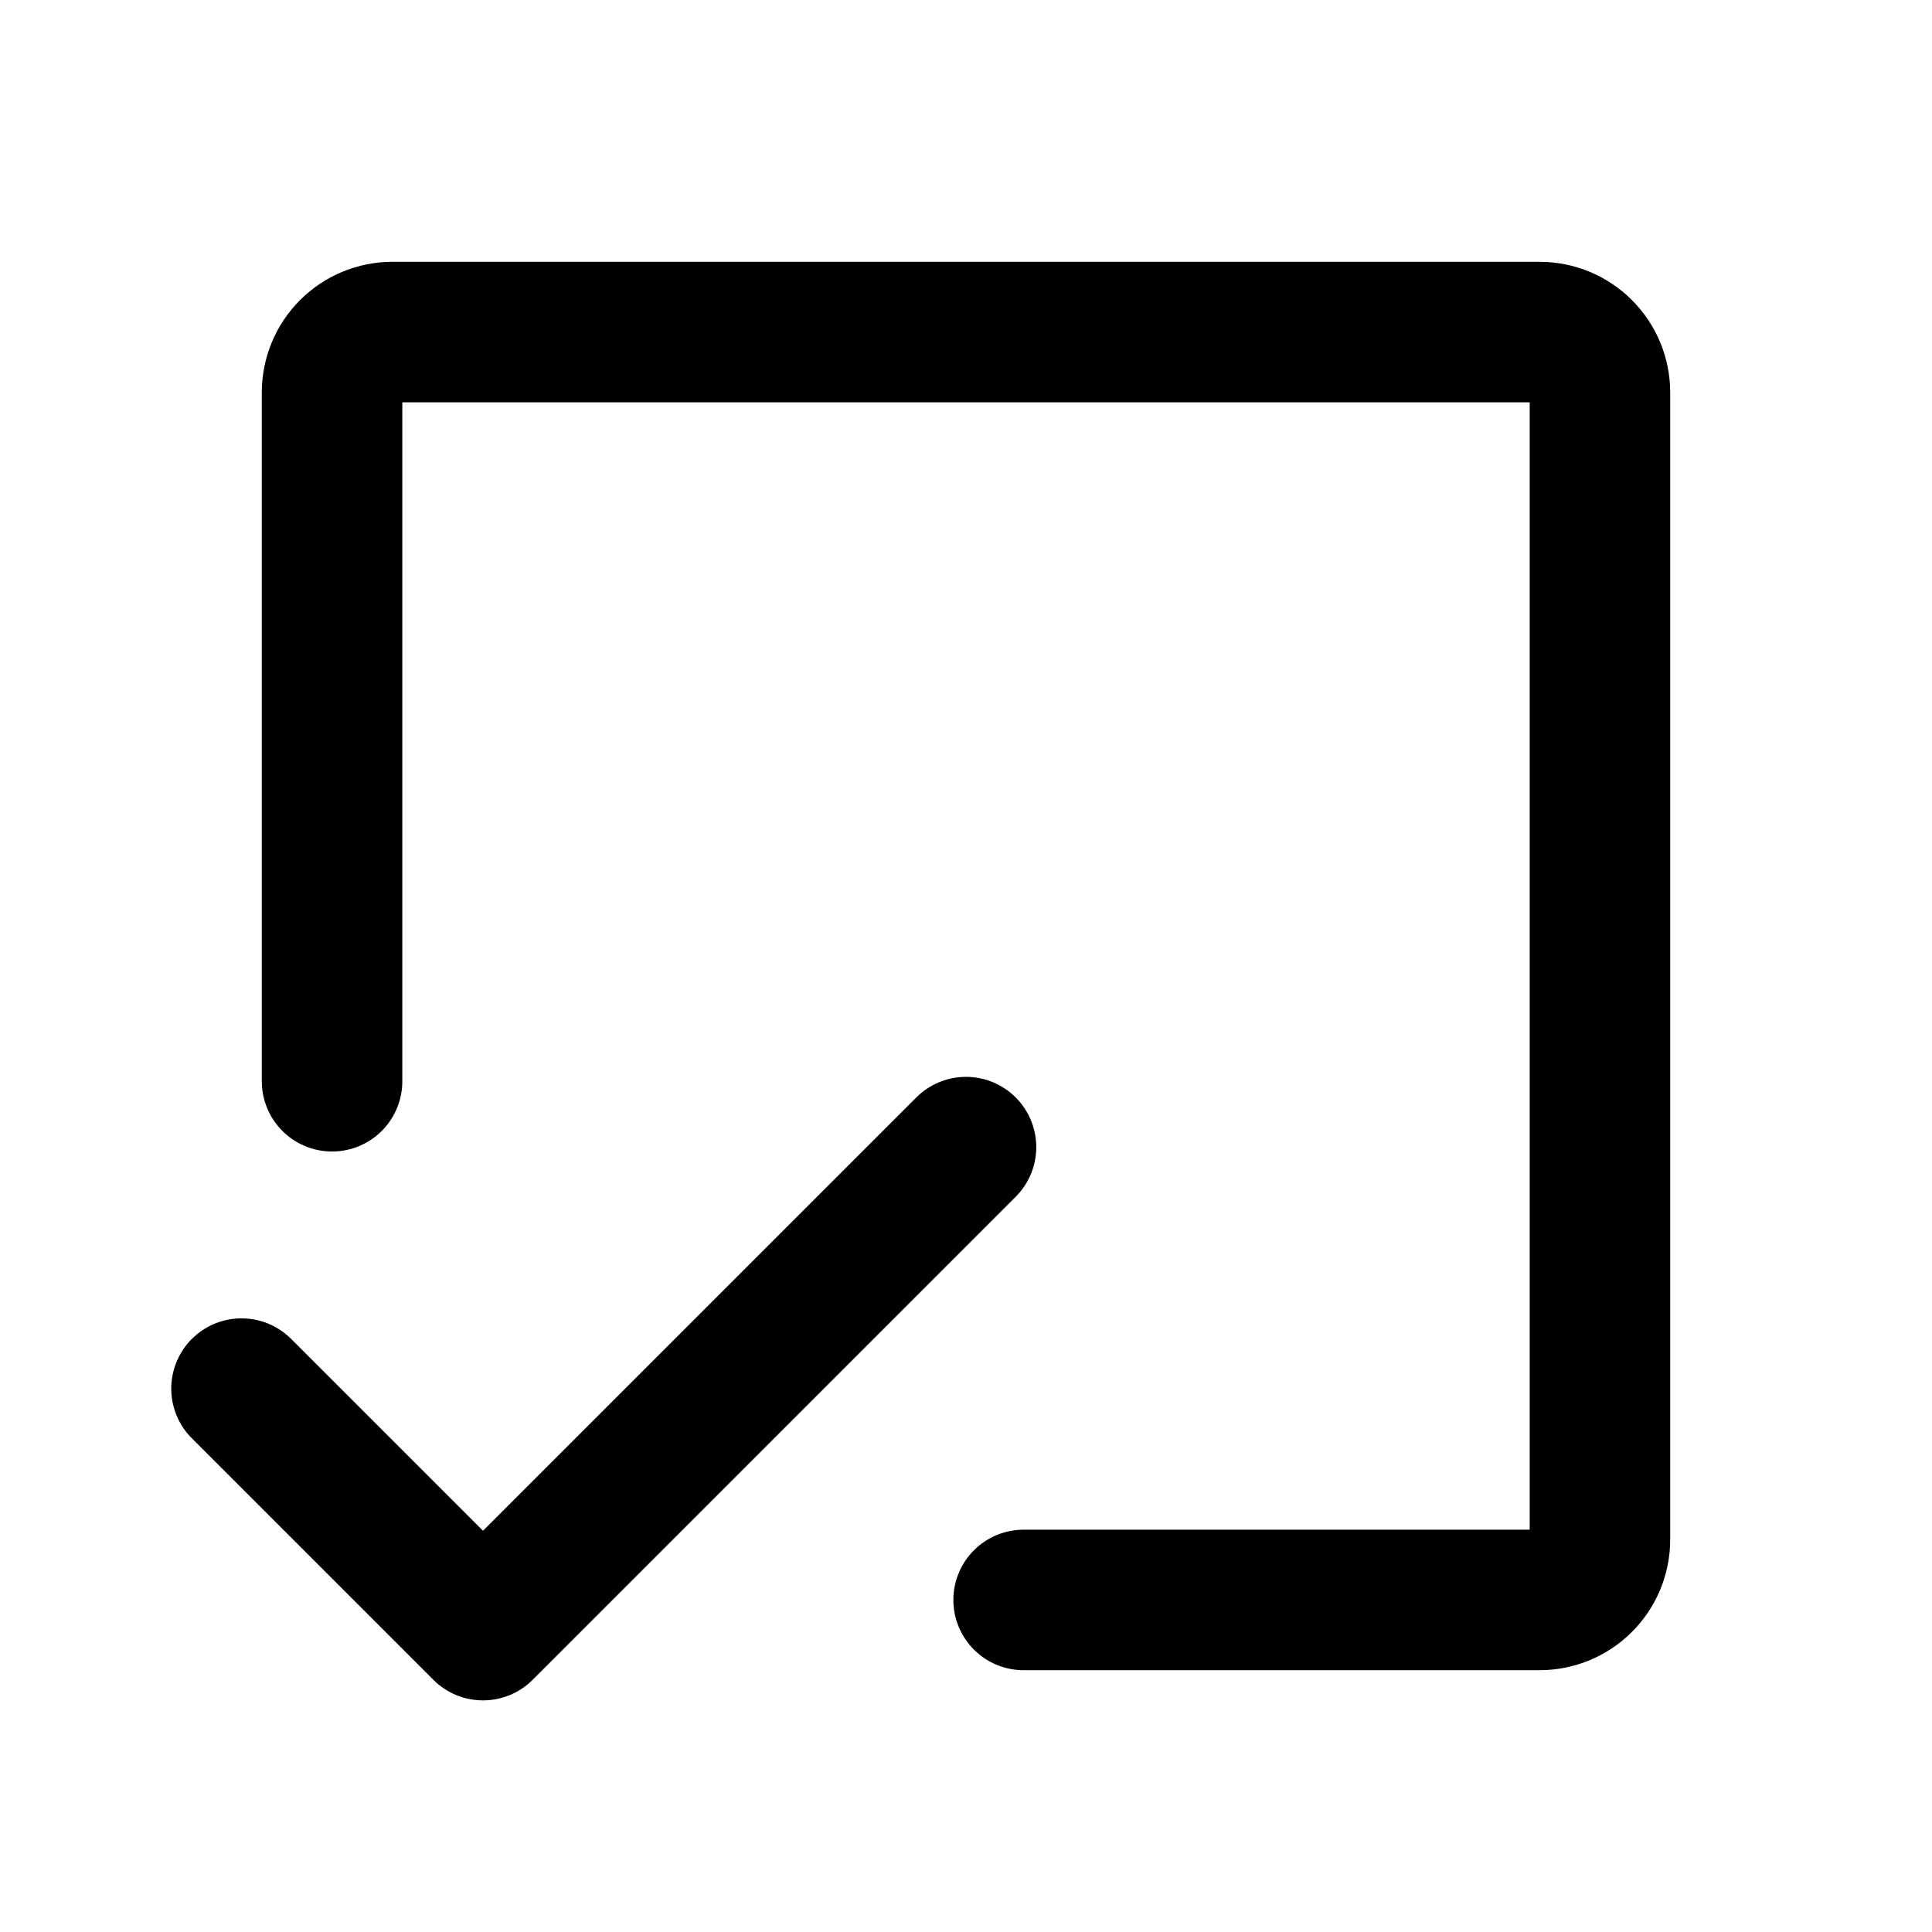 <svg width="55" height="55" viewBox="0 0 55 55" fill="none" xmlns="http://www.w3.org/2000/svg">
<path d="M9.453 30.781V11.172C9.453 10.716 9.634 10.279 9.956 9.957C10.279 9.634 10.716 9.453 11.172 9.453H43.828C44.284 9.453 44.721 9.634 45.043 9.957C45.366 10.279 45.547 10.716 45.547 11.172V43.828C45.547 44.284 45.366 44.721 45.043 45.044C44.721 45.366 44.284 45.547 43.828 45.547H29.14" stroke="black" stroke-width="4" stroke-linecap="round" stroke-linejoin="round"/>
<path d="M27.5 32.656L13.75 46.406L6.875 39.531" stroke="black" stroke-width="4" stroke-linecap="round" stroke-linejoin="round"/>
</svg>
